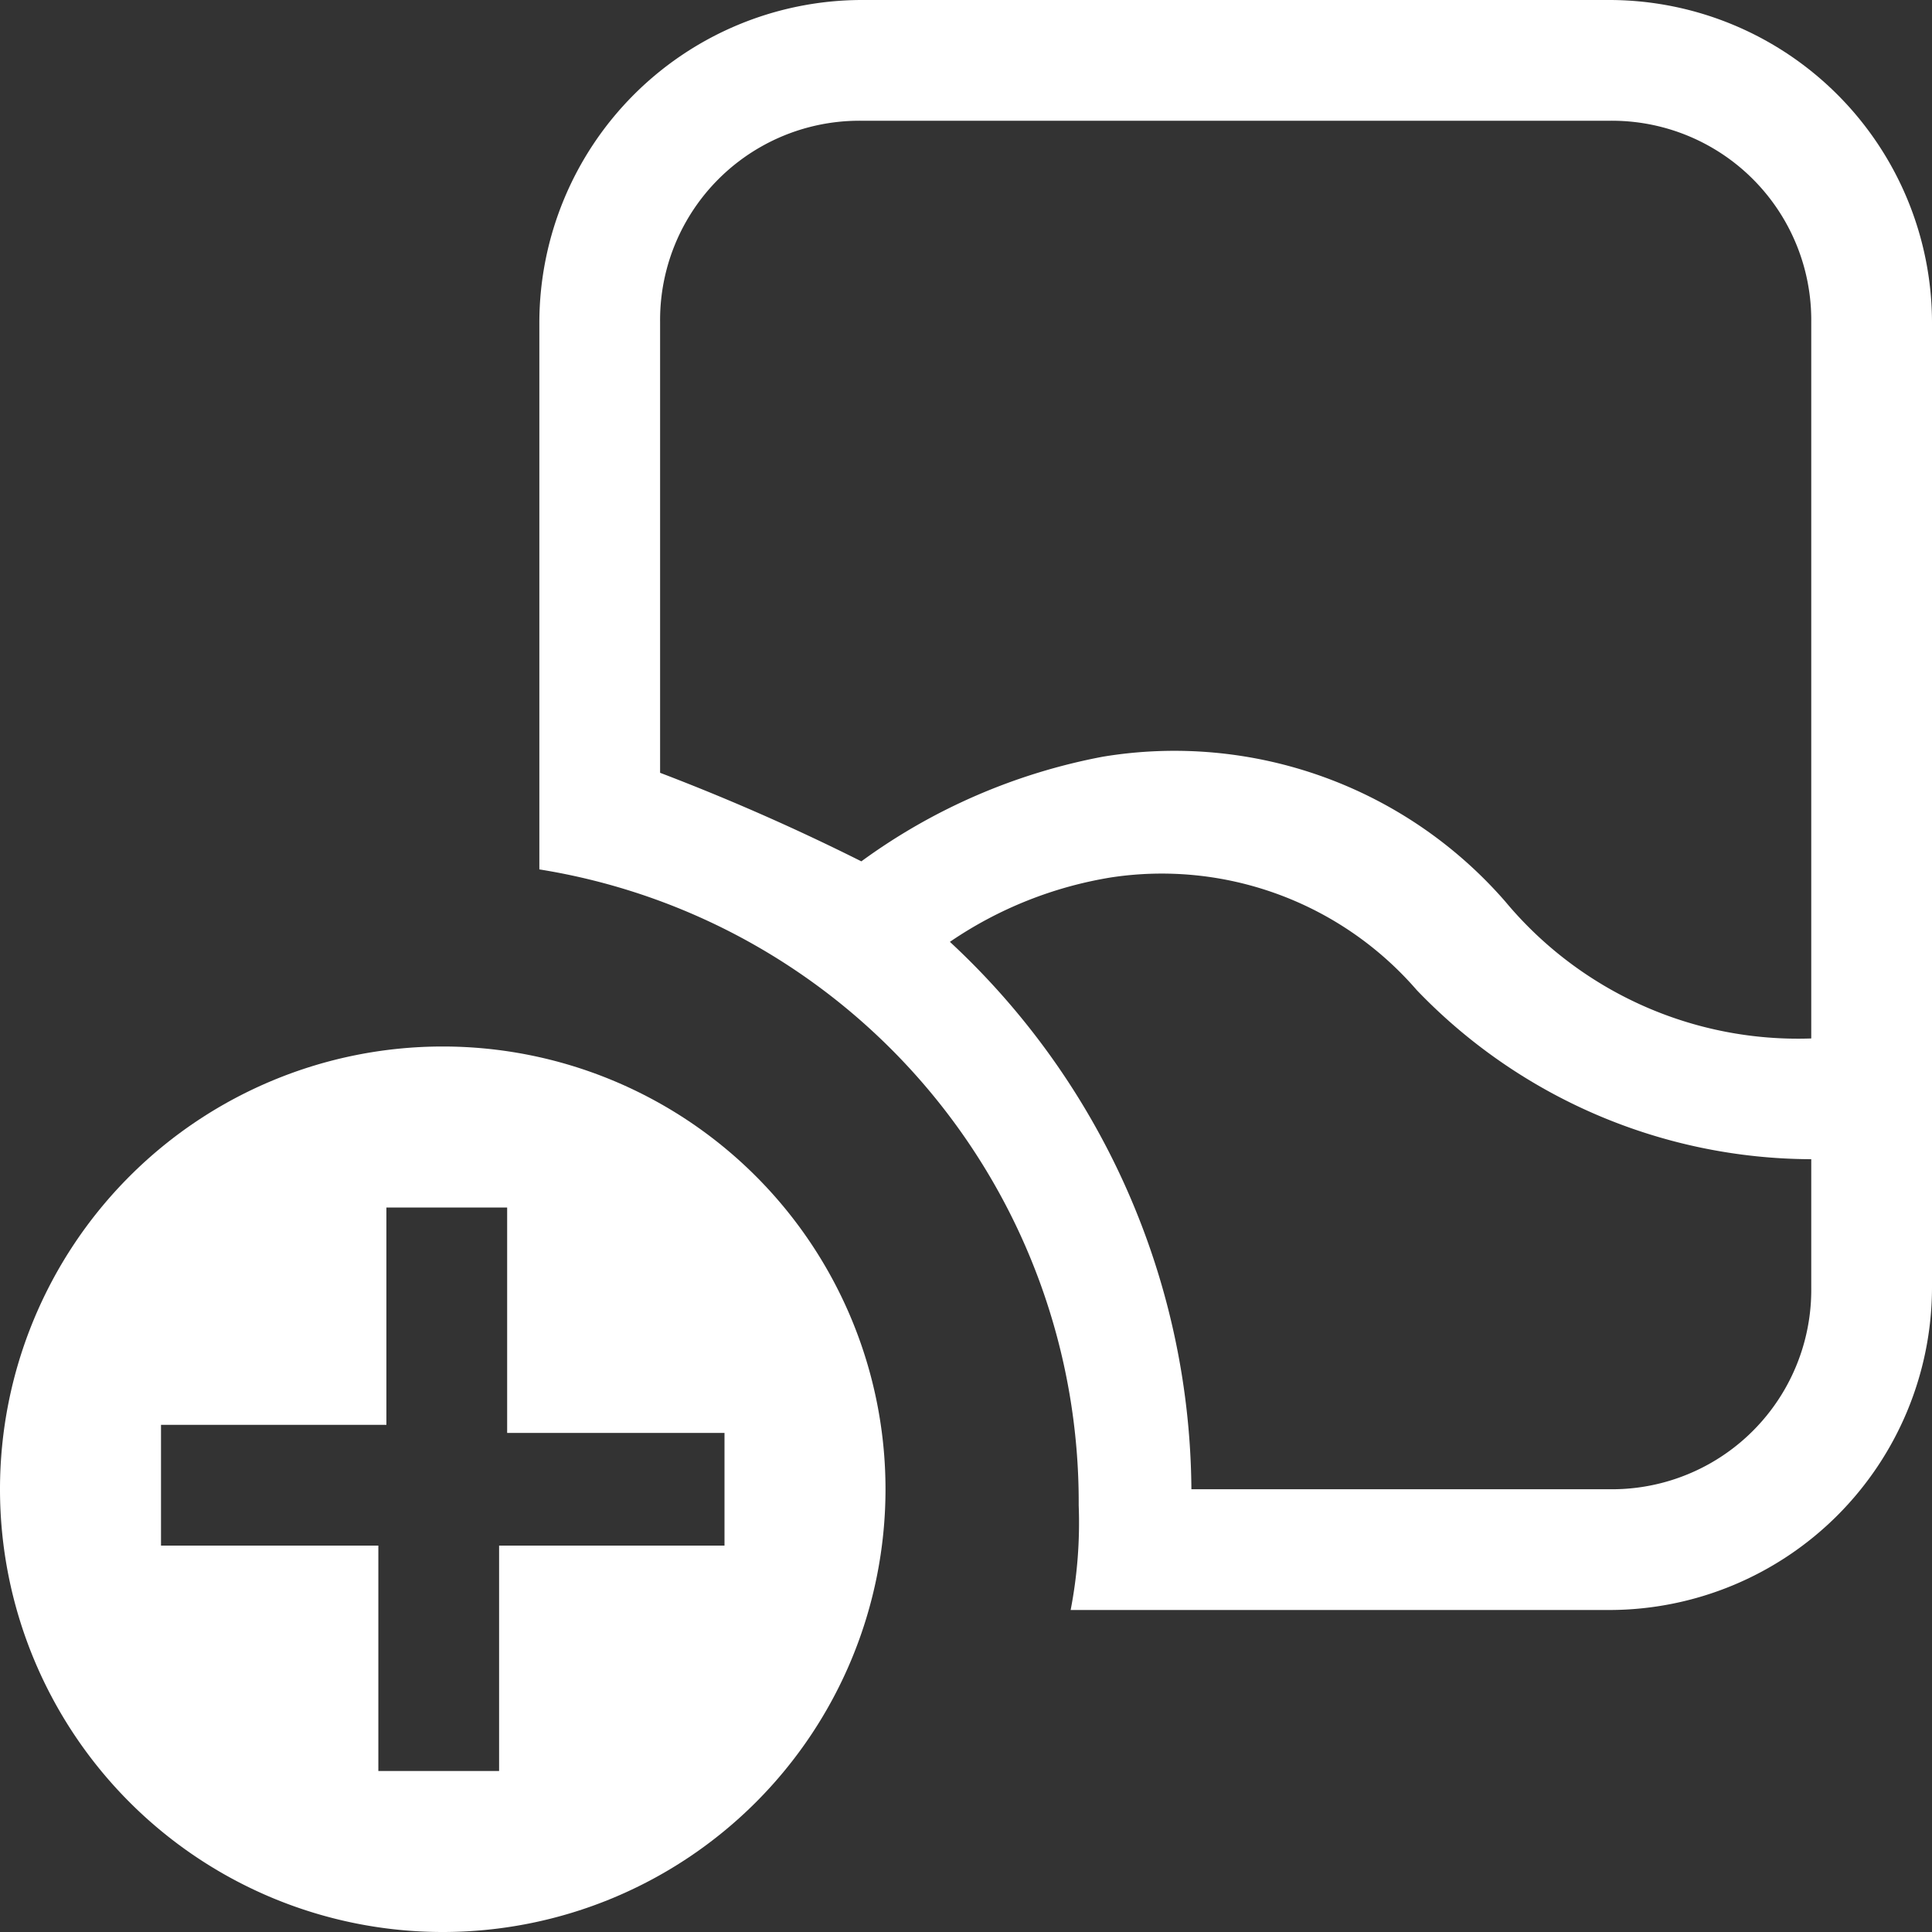 <svg id="Create_Flow_24" data-name="Create Flow 24" xmlns="http://www.w3.org/2000/svg" width="24" height="24" viewBox="0 0 24 24">
  <rect x="0" y="0" width="24" height="24" fill="#333333" stroke="none"/>
  <path id="Контур_791" data-name="Контур 791" d="M20,0H10.7a4.012,4.012,0,0,0-4,4v6.8a7.959,7.959,0,0,1,6.7,7.9,5.7,5.7,0,0,1-.1,1.3H20a4.012,4.012,0,0,0,4-4V4A4.012,4.012,0,0,0,20,0ZM8.2,4a2.476,2.476,0,0,1,2.5-2.5H20A2.476,2.476,0,0,1,22.5,4v8.9a4.73,4.73,0,0,1-3.8-1.7,5.447,5.447,0,0,0-5-1.8,7.413,7.413,0,0,0-3,1.3A27.181,27.181,0,0,0,8.2,9.6ZM22.5,16A2.476,2.476,0,0,1,20,18.5H14.8a9.361,9.361,0,0,0-3-6.8,4.958,4.958,0,0,1,2-.8,4.189,4.189,0,0,1,3.8,1.4,6.815,6.815,0,0,0,4.9,2.1Z" fill="#fff"/>
  <path id="Контур_792" data-name="Контур 792" d="M5.5,13a5.5,5.5,0,0,0,0,11,5.5,5.5,0,0,0,0-11ZM9,19.2H6.2V22H4.7V19.2H2V17.7H4.8V15H6.3v2.8H9Z" fill="#fff"/>
</svg>
